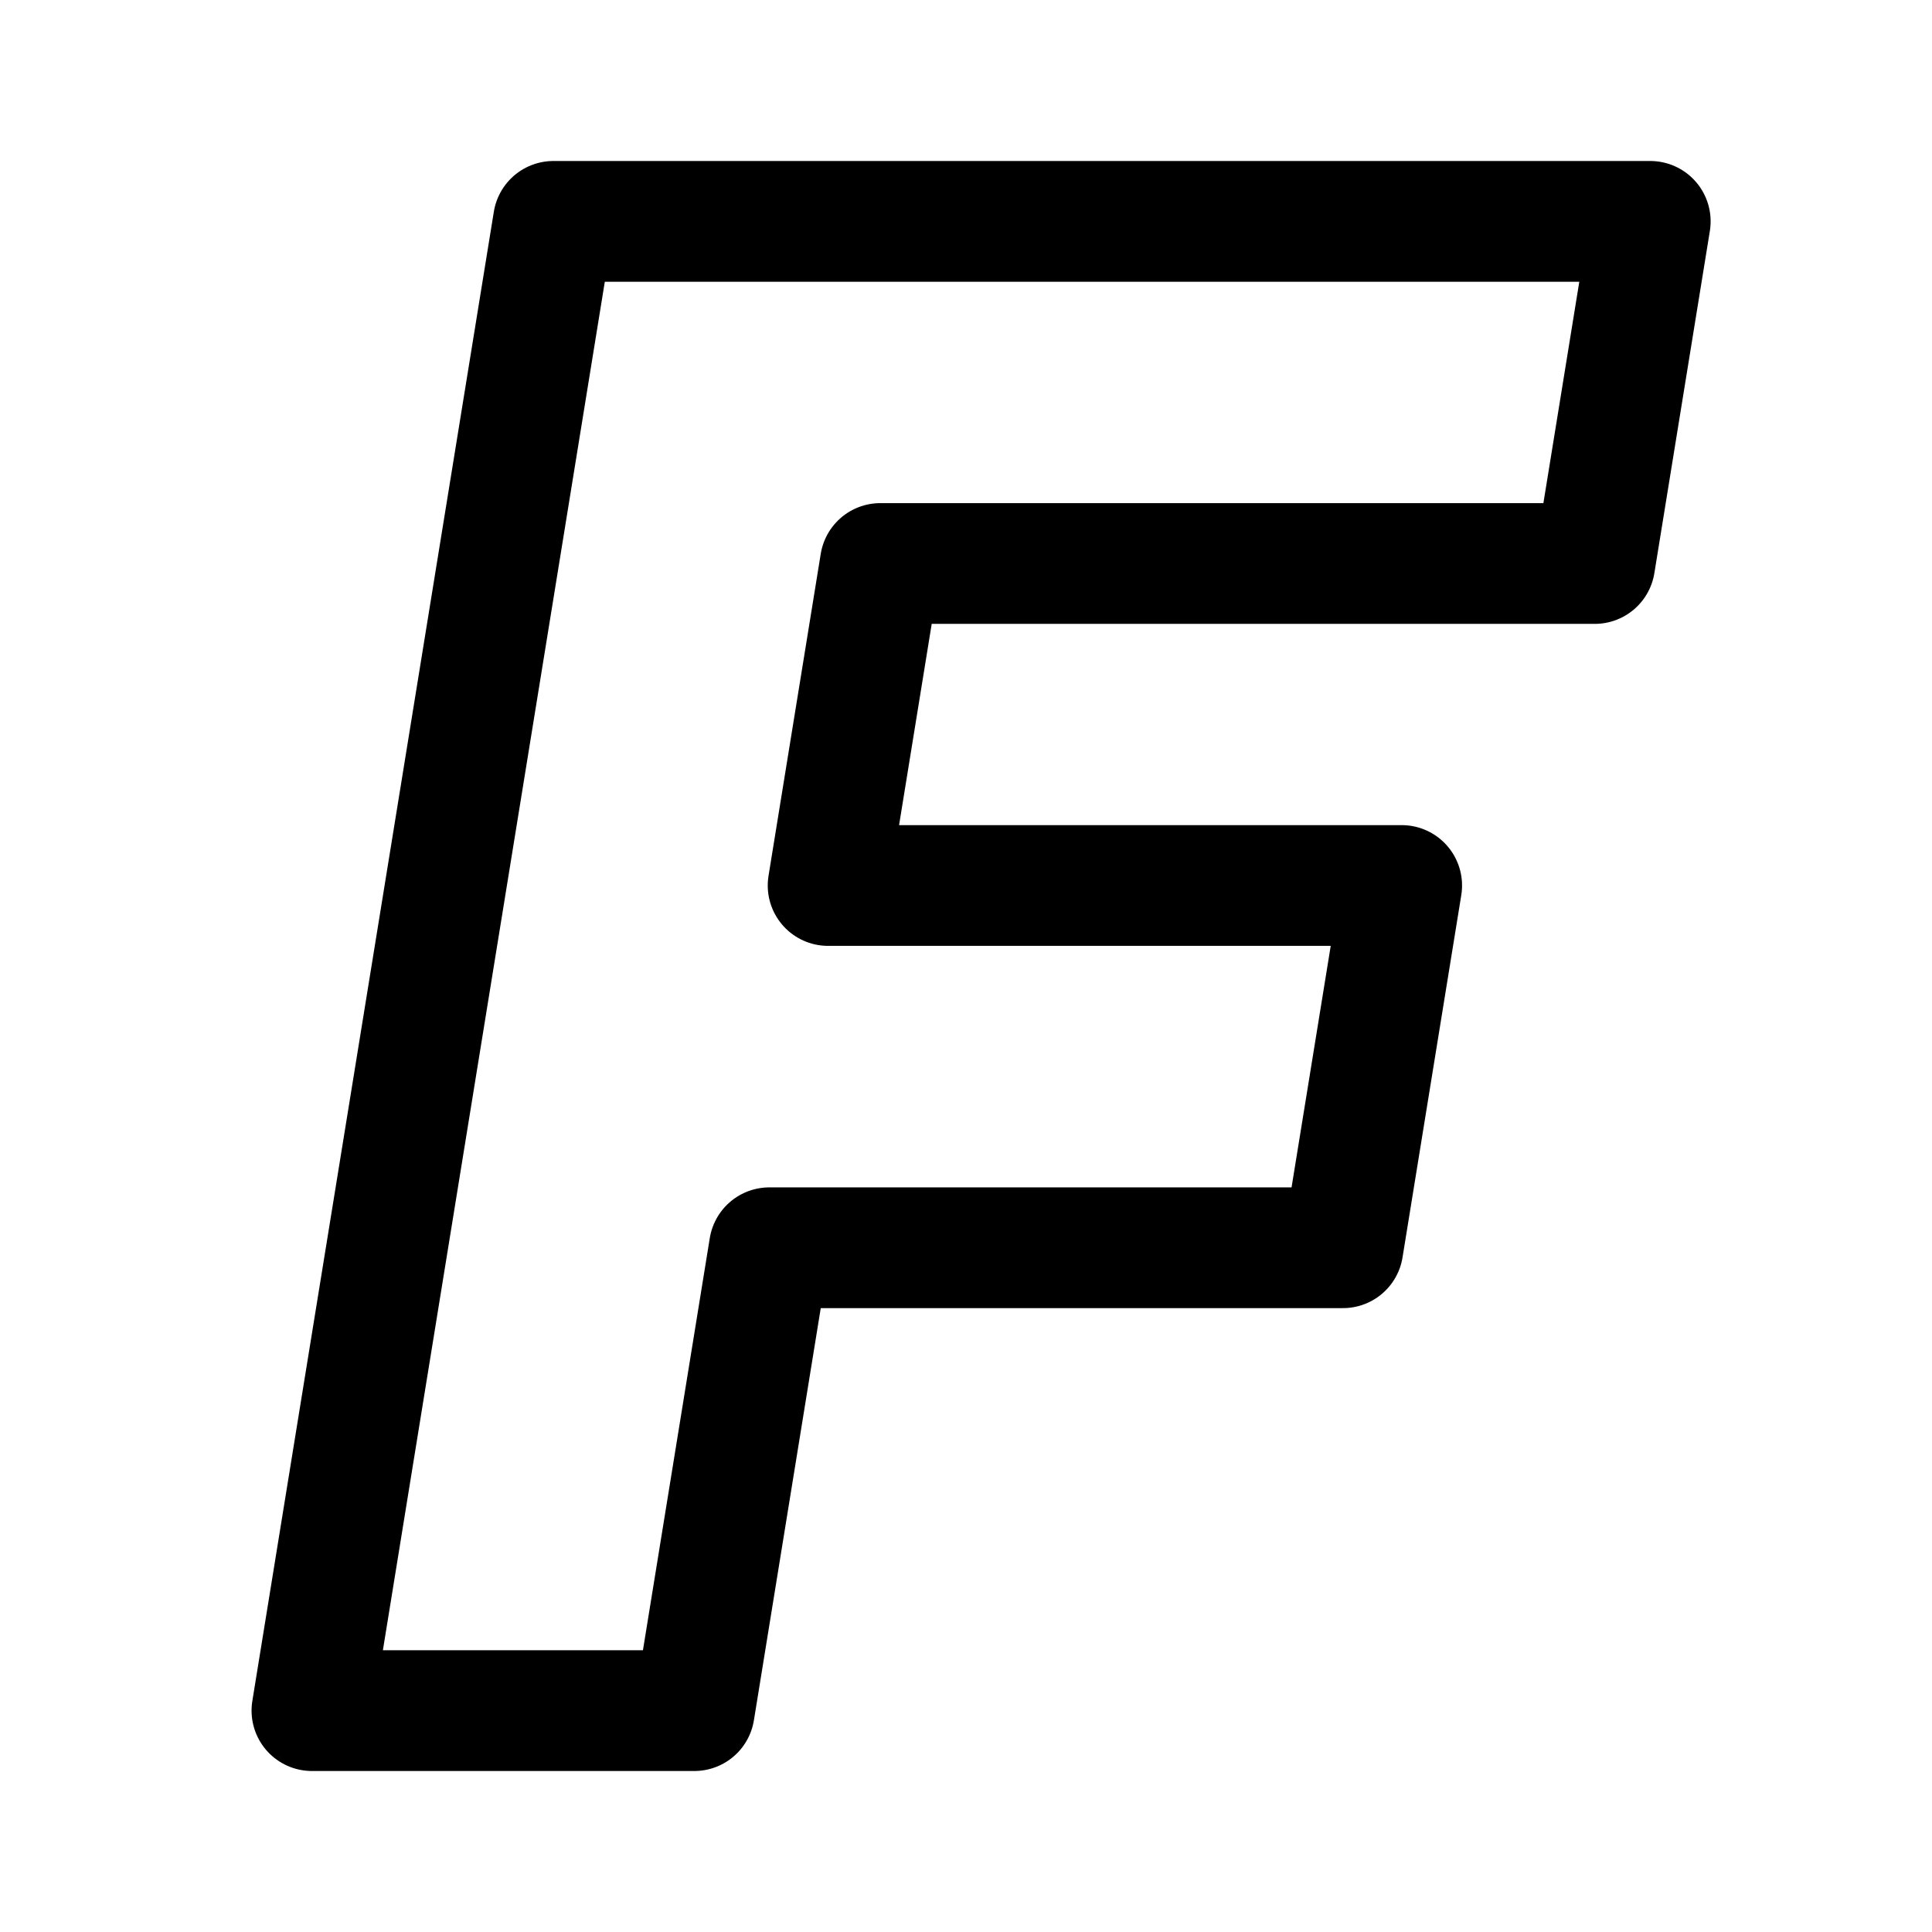 <svg xmlns="http://www.w3.org/2000/svg" width="192" height="192" fill="none"><path stroke="#000" stroke-linecap="round" stroke-linejoin="round" stroke-width="12" d="M93 22H55L31 170h38l7.46-46h56.999l5.838-36h-57l5.19-32h70.999L164 22z"/></svg>